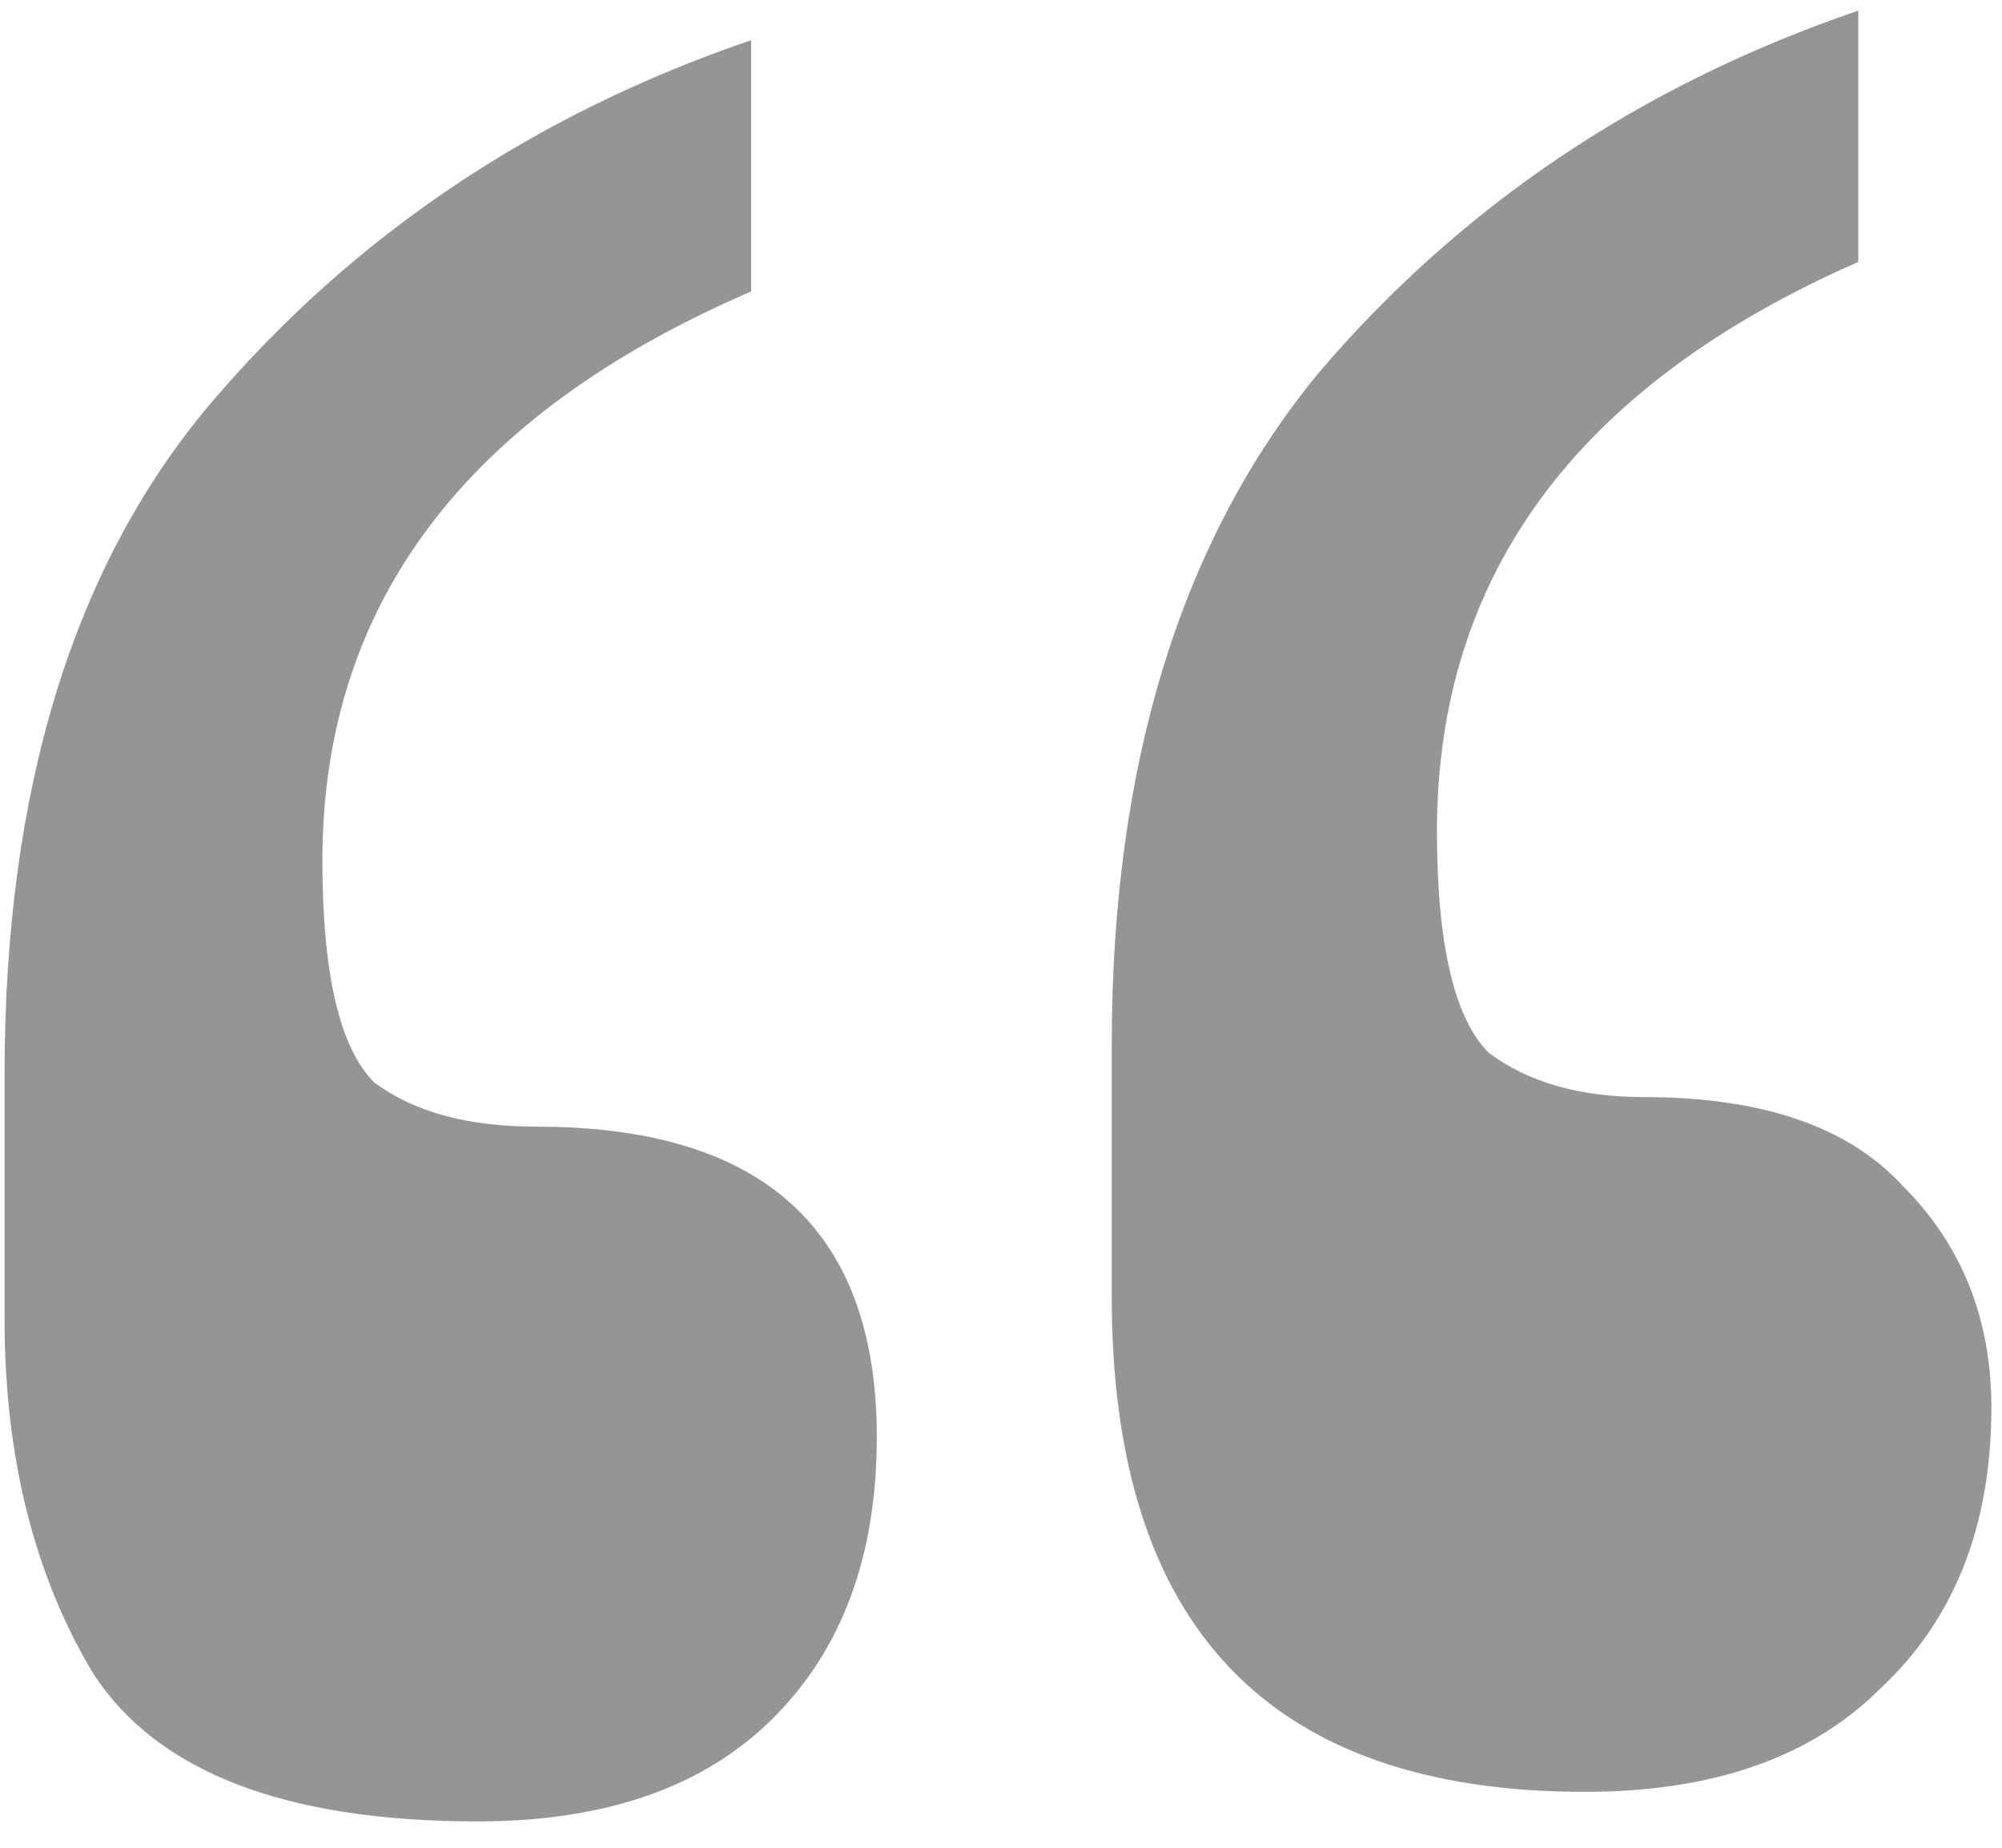 <svg width="26" height="24" viewBox="0 0 26 24" fill="none" xmlns="http://www.w3.org/2000/svg">
<g style="mix-blend-mode:hard-light" opacity="0.6">
<path d="M24.134 3.402C20.486 5.002 18.662 7.466 18.662 10.794C18.662 12.266 18.886 13.226 19.334 13.674C19.846 14.058 20.518 14.25 21.35 14.25C22.886 14.25 24.006 14.634 24.71 15.402C25.478 16.17 25.862 17.13 25.862 18.282C25.862 19.818 25.382 21.034 24.422 21.93C23.526 22.826 22.246 23.274 20.582 23.274C16.486 23.274 14.438 21.13 14.438 16.842V13.578C14.438 9.93 15.334 7.018 17.126 4.842C18.982 2.666 21.318 1.098 24.134 0.138V3.402ZM9.755 3.786C6.043 5.386 4.187 7.85 4.187 11.178C4.187 12.65 4.411 13.61 4.859 14.058C5.371 14.442 6.075 14.634 6.971 14.634C9.915 14.634 11.387 15.978 11.387 18.666C11.387 20.202 10.939 21.418 10.043 22.314C9.147 23.21 7.867 23.658 6.203 23.658C3.707 23.658 2.043 23.018 1.211 21.738C0.443 20.458 0.059 18.922 0.059 17.13V13.962C0.059 10.25 0.955 7.338 2.747 5.226C4.603 3.05 6.939 1.482 9.755 0.522V3.786Z" fill="#4F4F4F"/>
</g>
</svg>
